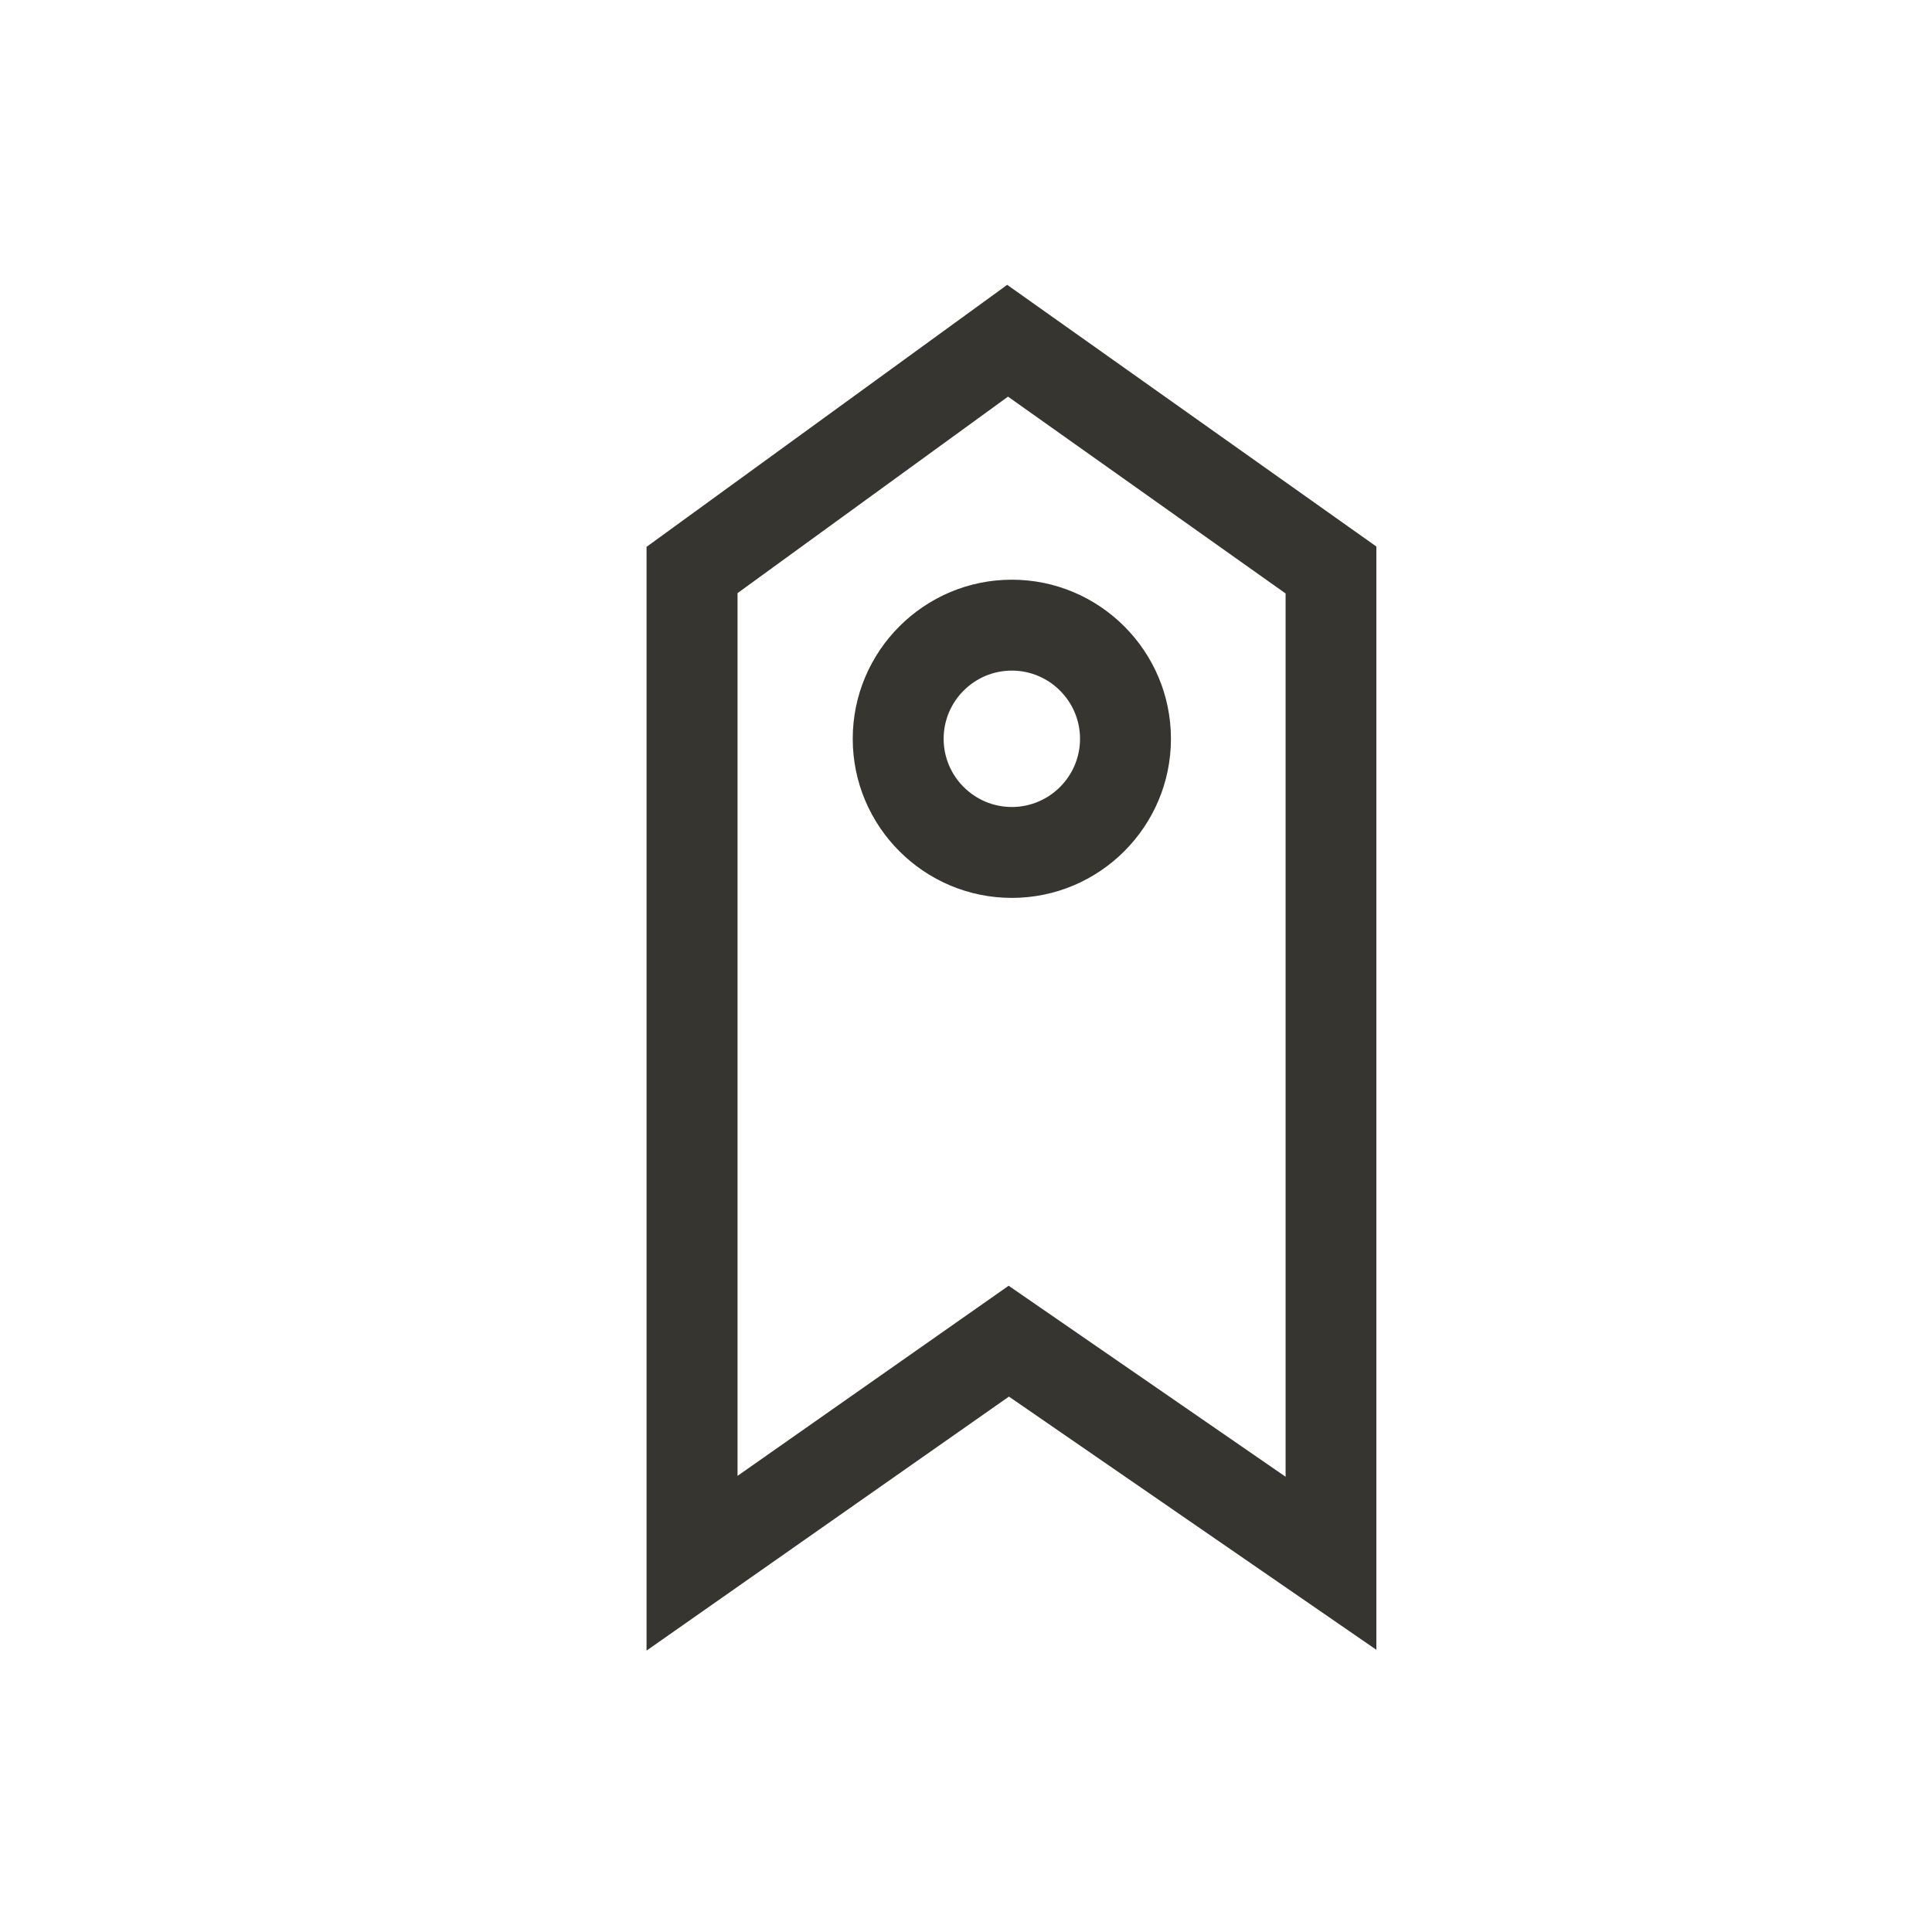 <!-- Generated by IcoMoon.io -->
<svg version="1.1" xmlns="http://www.w3.org/2000/svg" width="40" height="40" viewBox="0 0 40 40">
<title>th-tag</title>
<path fill="#37352f" d="M20.853 5.897l-7.467 5.425v22.852l7.503-5.259 7.607 5.242v-22.842l-7.642-5.417zM26.615 30.573l-5.732-3.953-5.613 3.936v-18.276l5.6-4.068 5.747 4.075v18.285zM17.655 15.296c0 1.816 1.478 3.294 3.294 3.294s3.294-1.478 3.294-3.294-1.478-3.294-3.294-3.294-3.294 1.478-3.294 3.294zM20.949 13.884c0.777 0 1.412 0.634 1.412 1.412s-0.634 1.412-1.412 1.412-1.412-0.634-1.412-1.412 0.634-1.412 1.412-1.412z"></path>
</svg>
